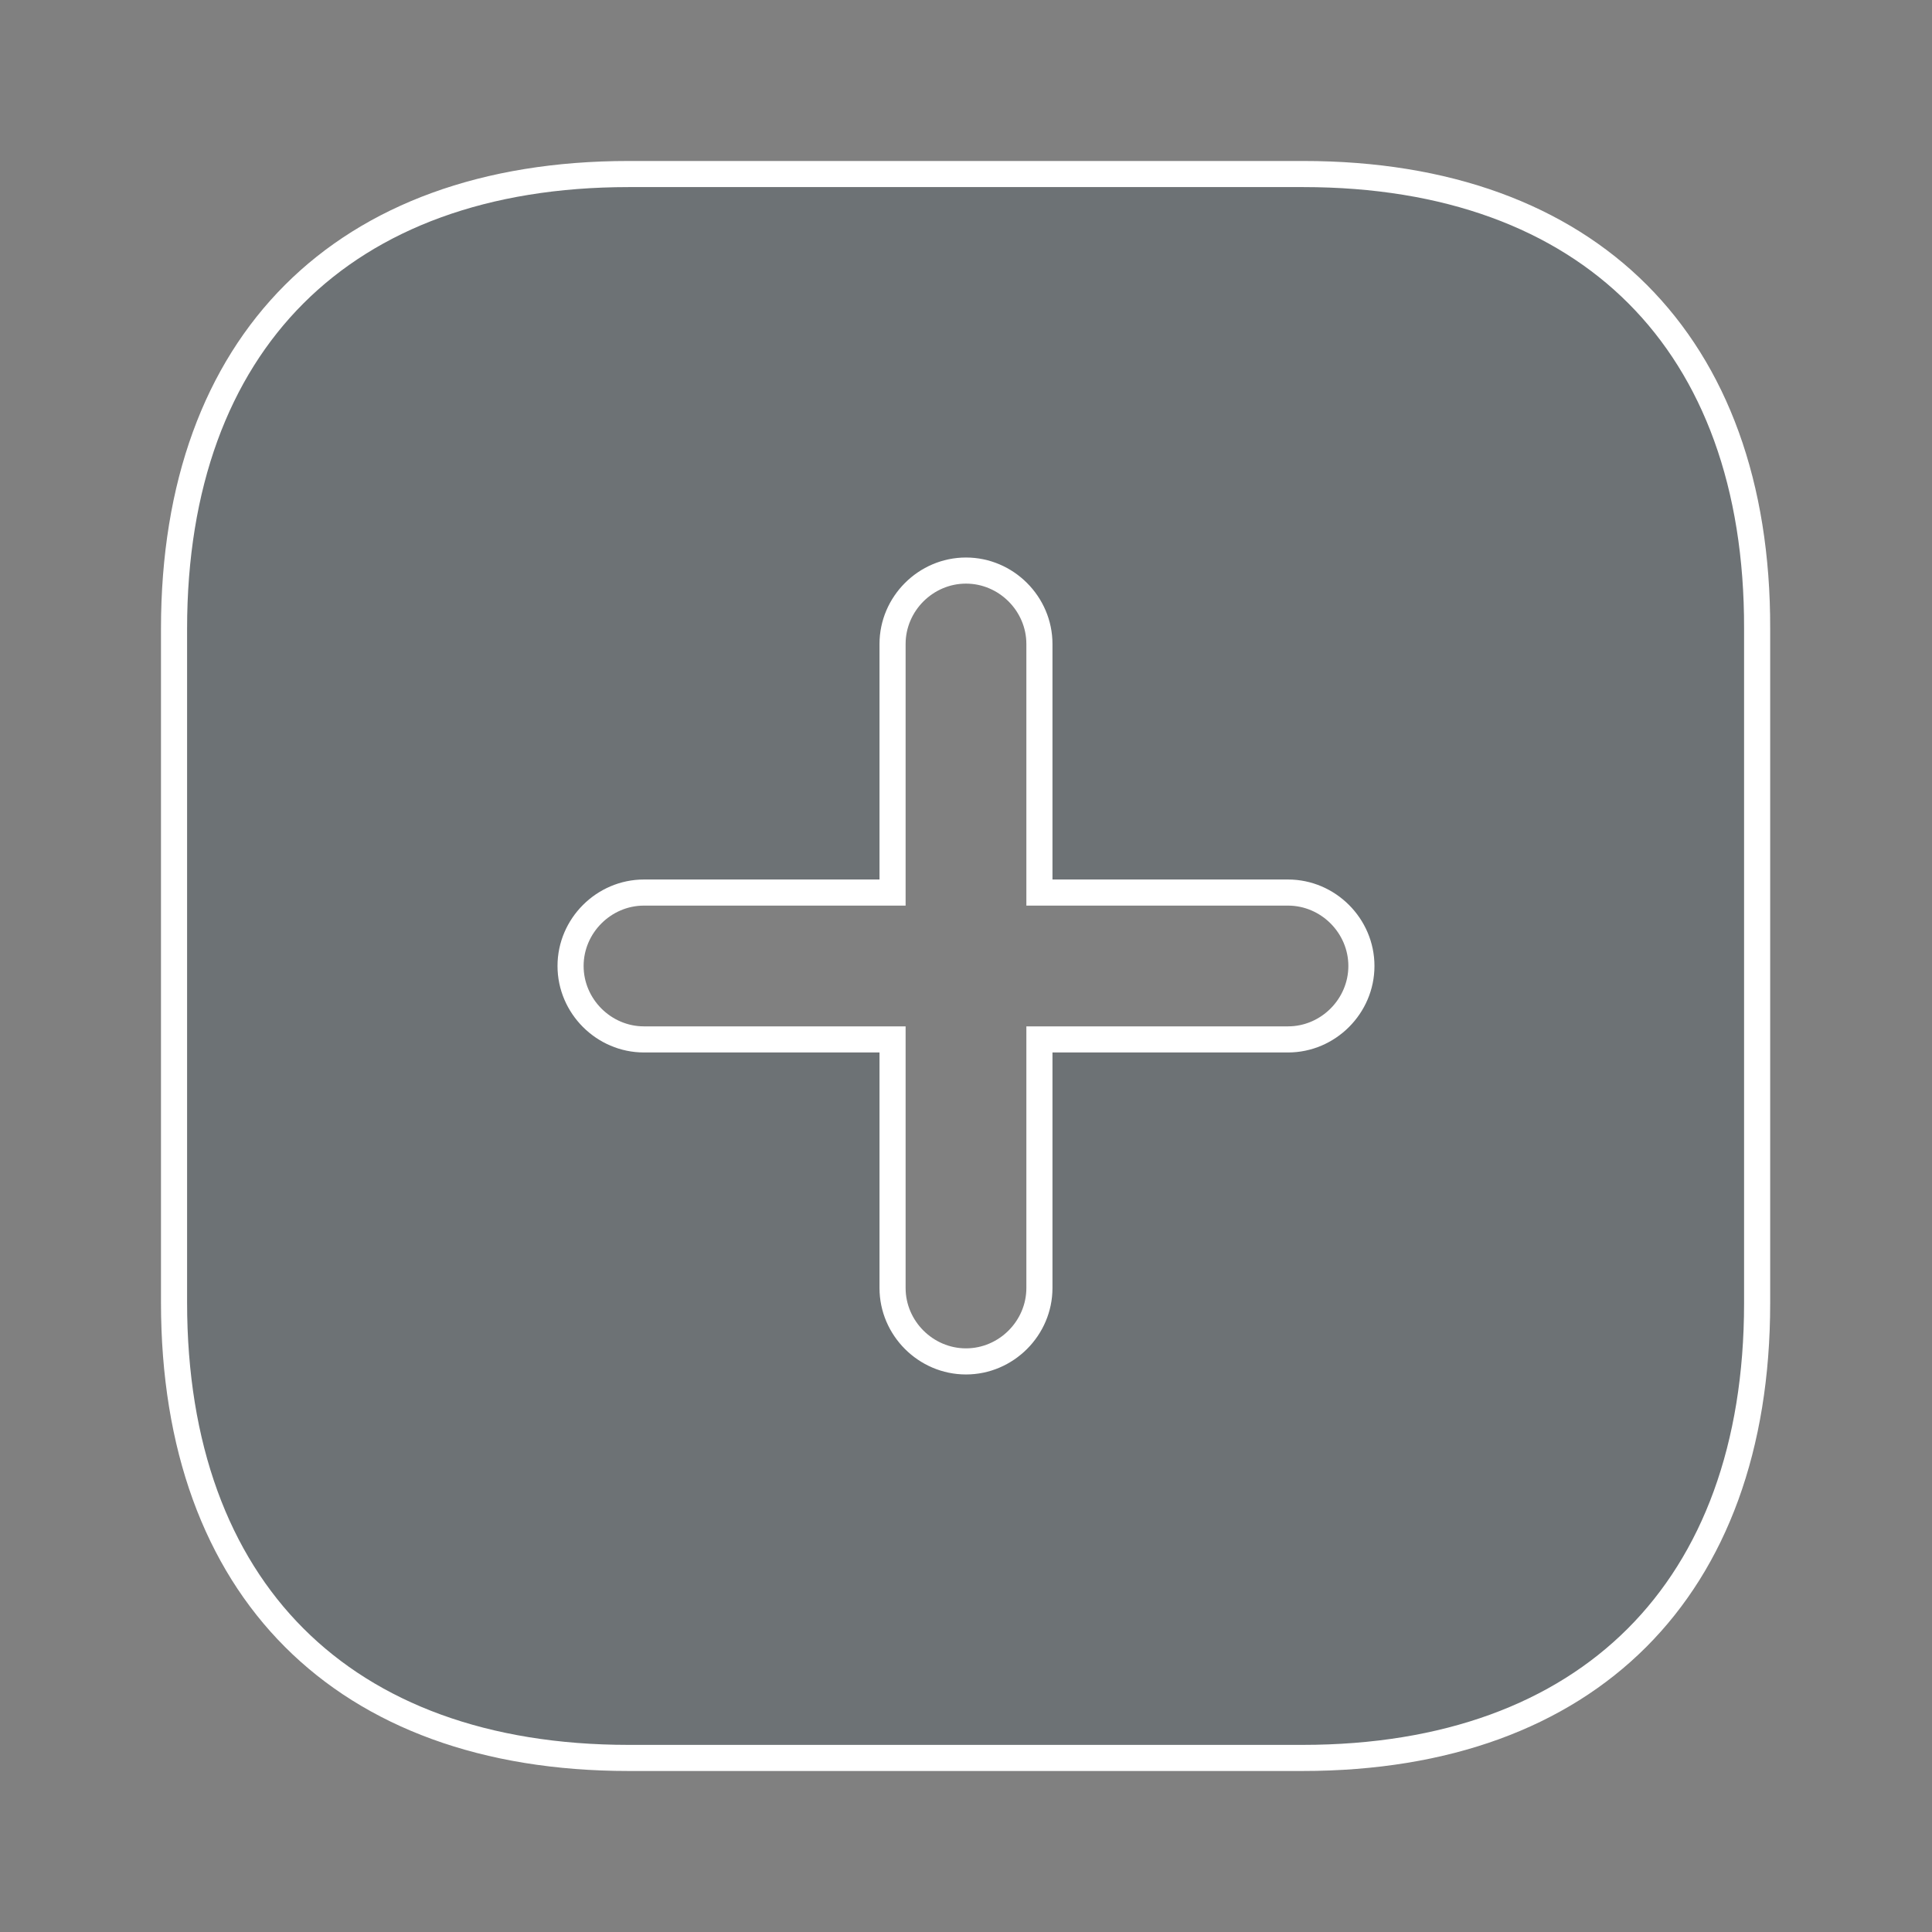<svg width="74" height="74" viewBox="0 0 74 74" fill="none" xmlns="http://www.w3.org/2000/svg">
<rect x="0" y="0" width="74" height="74" fill="#808080" stroke="none"/>
<path d="M67.302 24.079V24.08V49.919C67.302 55.431 65.661 59.77 62.7 62.731C59.739 65.692 55.4 67.333 49.888 67.333H24.08C18.568 67.333 14.229 65.692 11.268 62.727C8.307 59.763 6.666 55.416 6.666 49.888V24.08C6.666 18.568 8.307 14.229 11.268 11.268C14.229 8.307 18.568 6.666 24.08 6.666H49.919C55.431 6.666 59.77 8.307 62.727 11.268C65.683 14.228 67.317 18.567 67.302 24.079ZM39.812 49.333V39.812H49.333C50.873 39.812 52.145 38.54 52.145 36.999C52.145 35.459 50.873 34.187 49.333 34.187H39.812V24.666C39.812 23.126 38.54 21.854 36.999 21.854C35.459 21.854 34.187 23.126 34.187 24.666V34.187H24.666C23.126 34.187 21.854 35.459 21.854 36.999C21.854 38.54 23.126 39.812 24.666 39.812H34.187V49.333C34.187 50.873 35.459 52.145 36.999 52.145C38.54 52.145 39.812 50.873 39.812 49.333Z" fill="#42535C" fill-opacity="0.3" stroke="white"/>
</svg>
